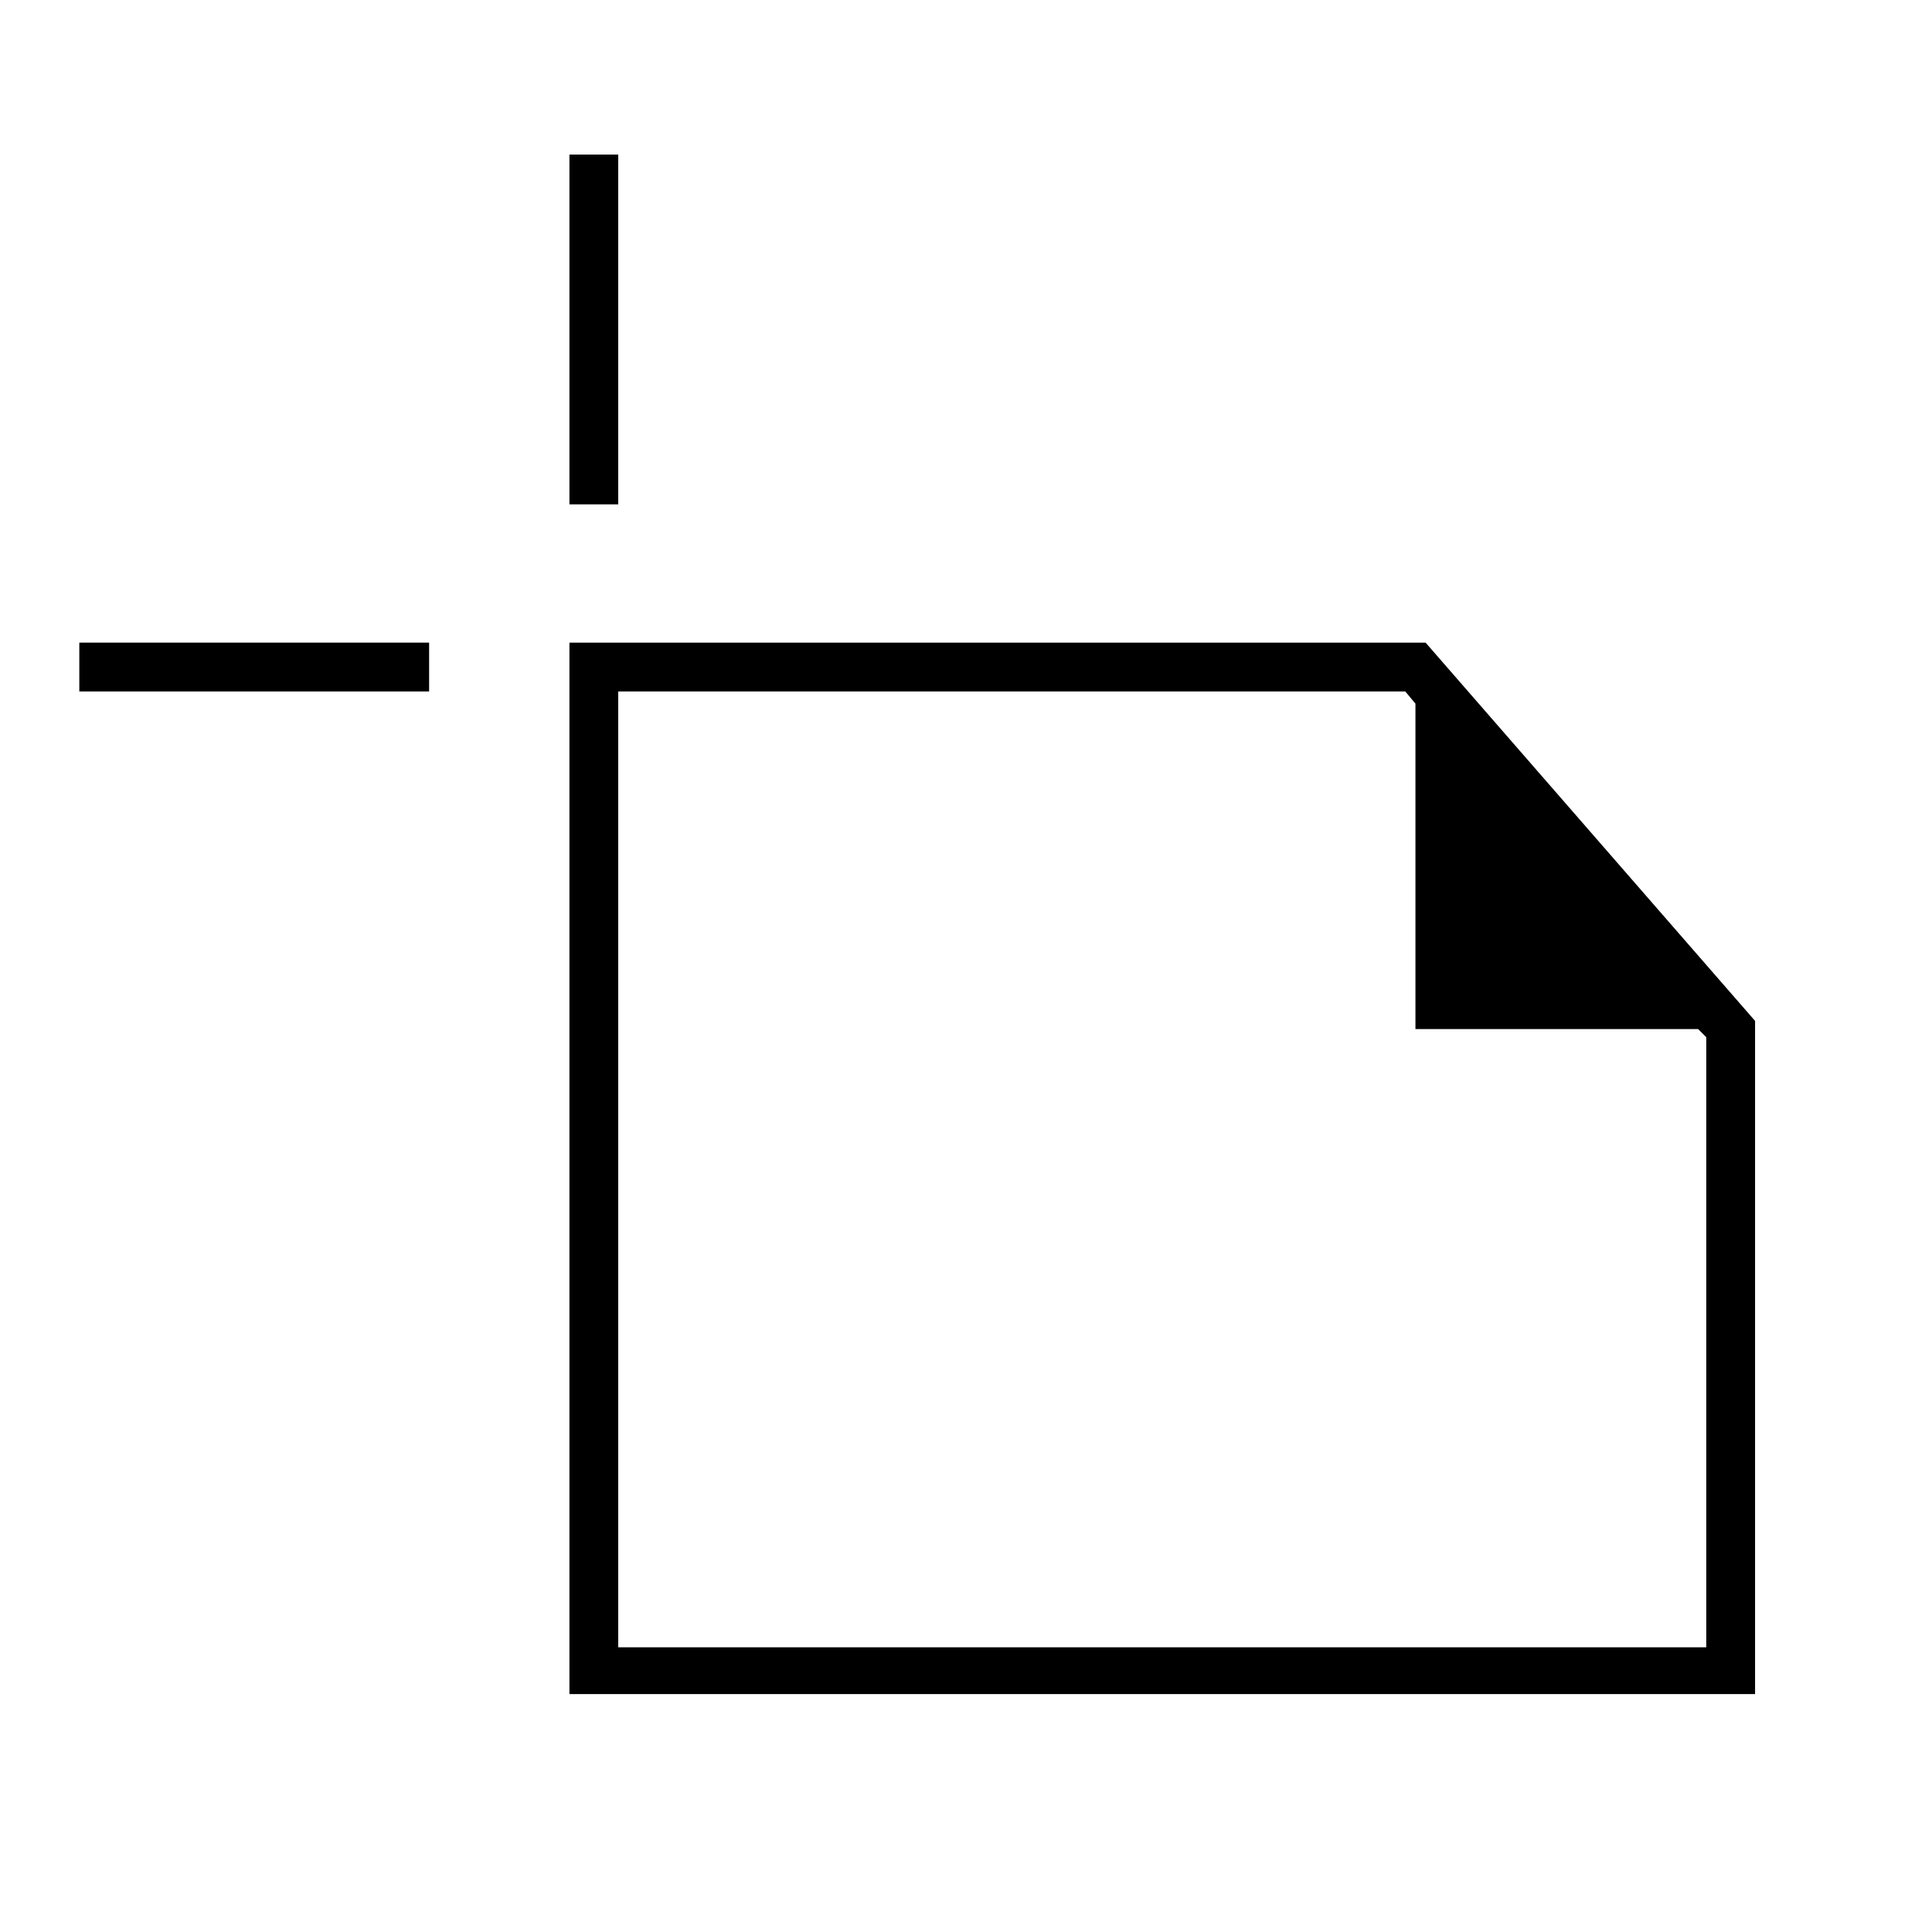 <svg version="1.1" x="0px" y="0px" viewBox="0 0 95 95">


    <path d="M70.1,31.6H28v51.7h58.3V50.2L70.1,31.6z M83.9,81H30.4V34h38.7l0.5,0.6v16h13.9l0.4,0.4V81z" />
    <rect x="28" y="7.6" width="2.4" height="17.2" />
    <rect x="3.9" y="31.6" width="17.2" height="2.4" />

</svg>
